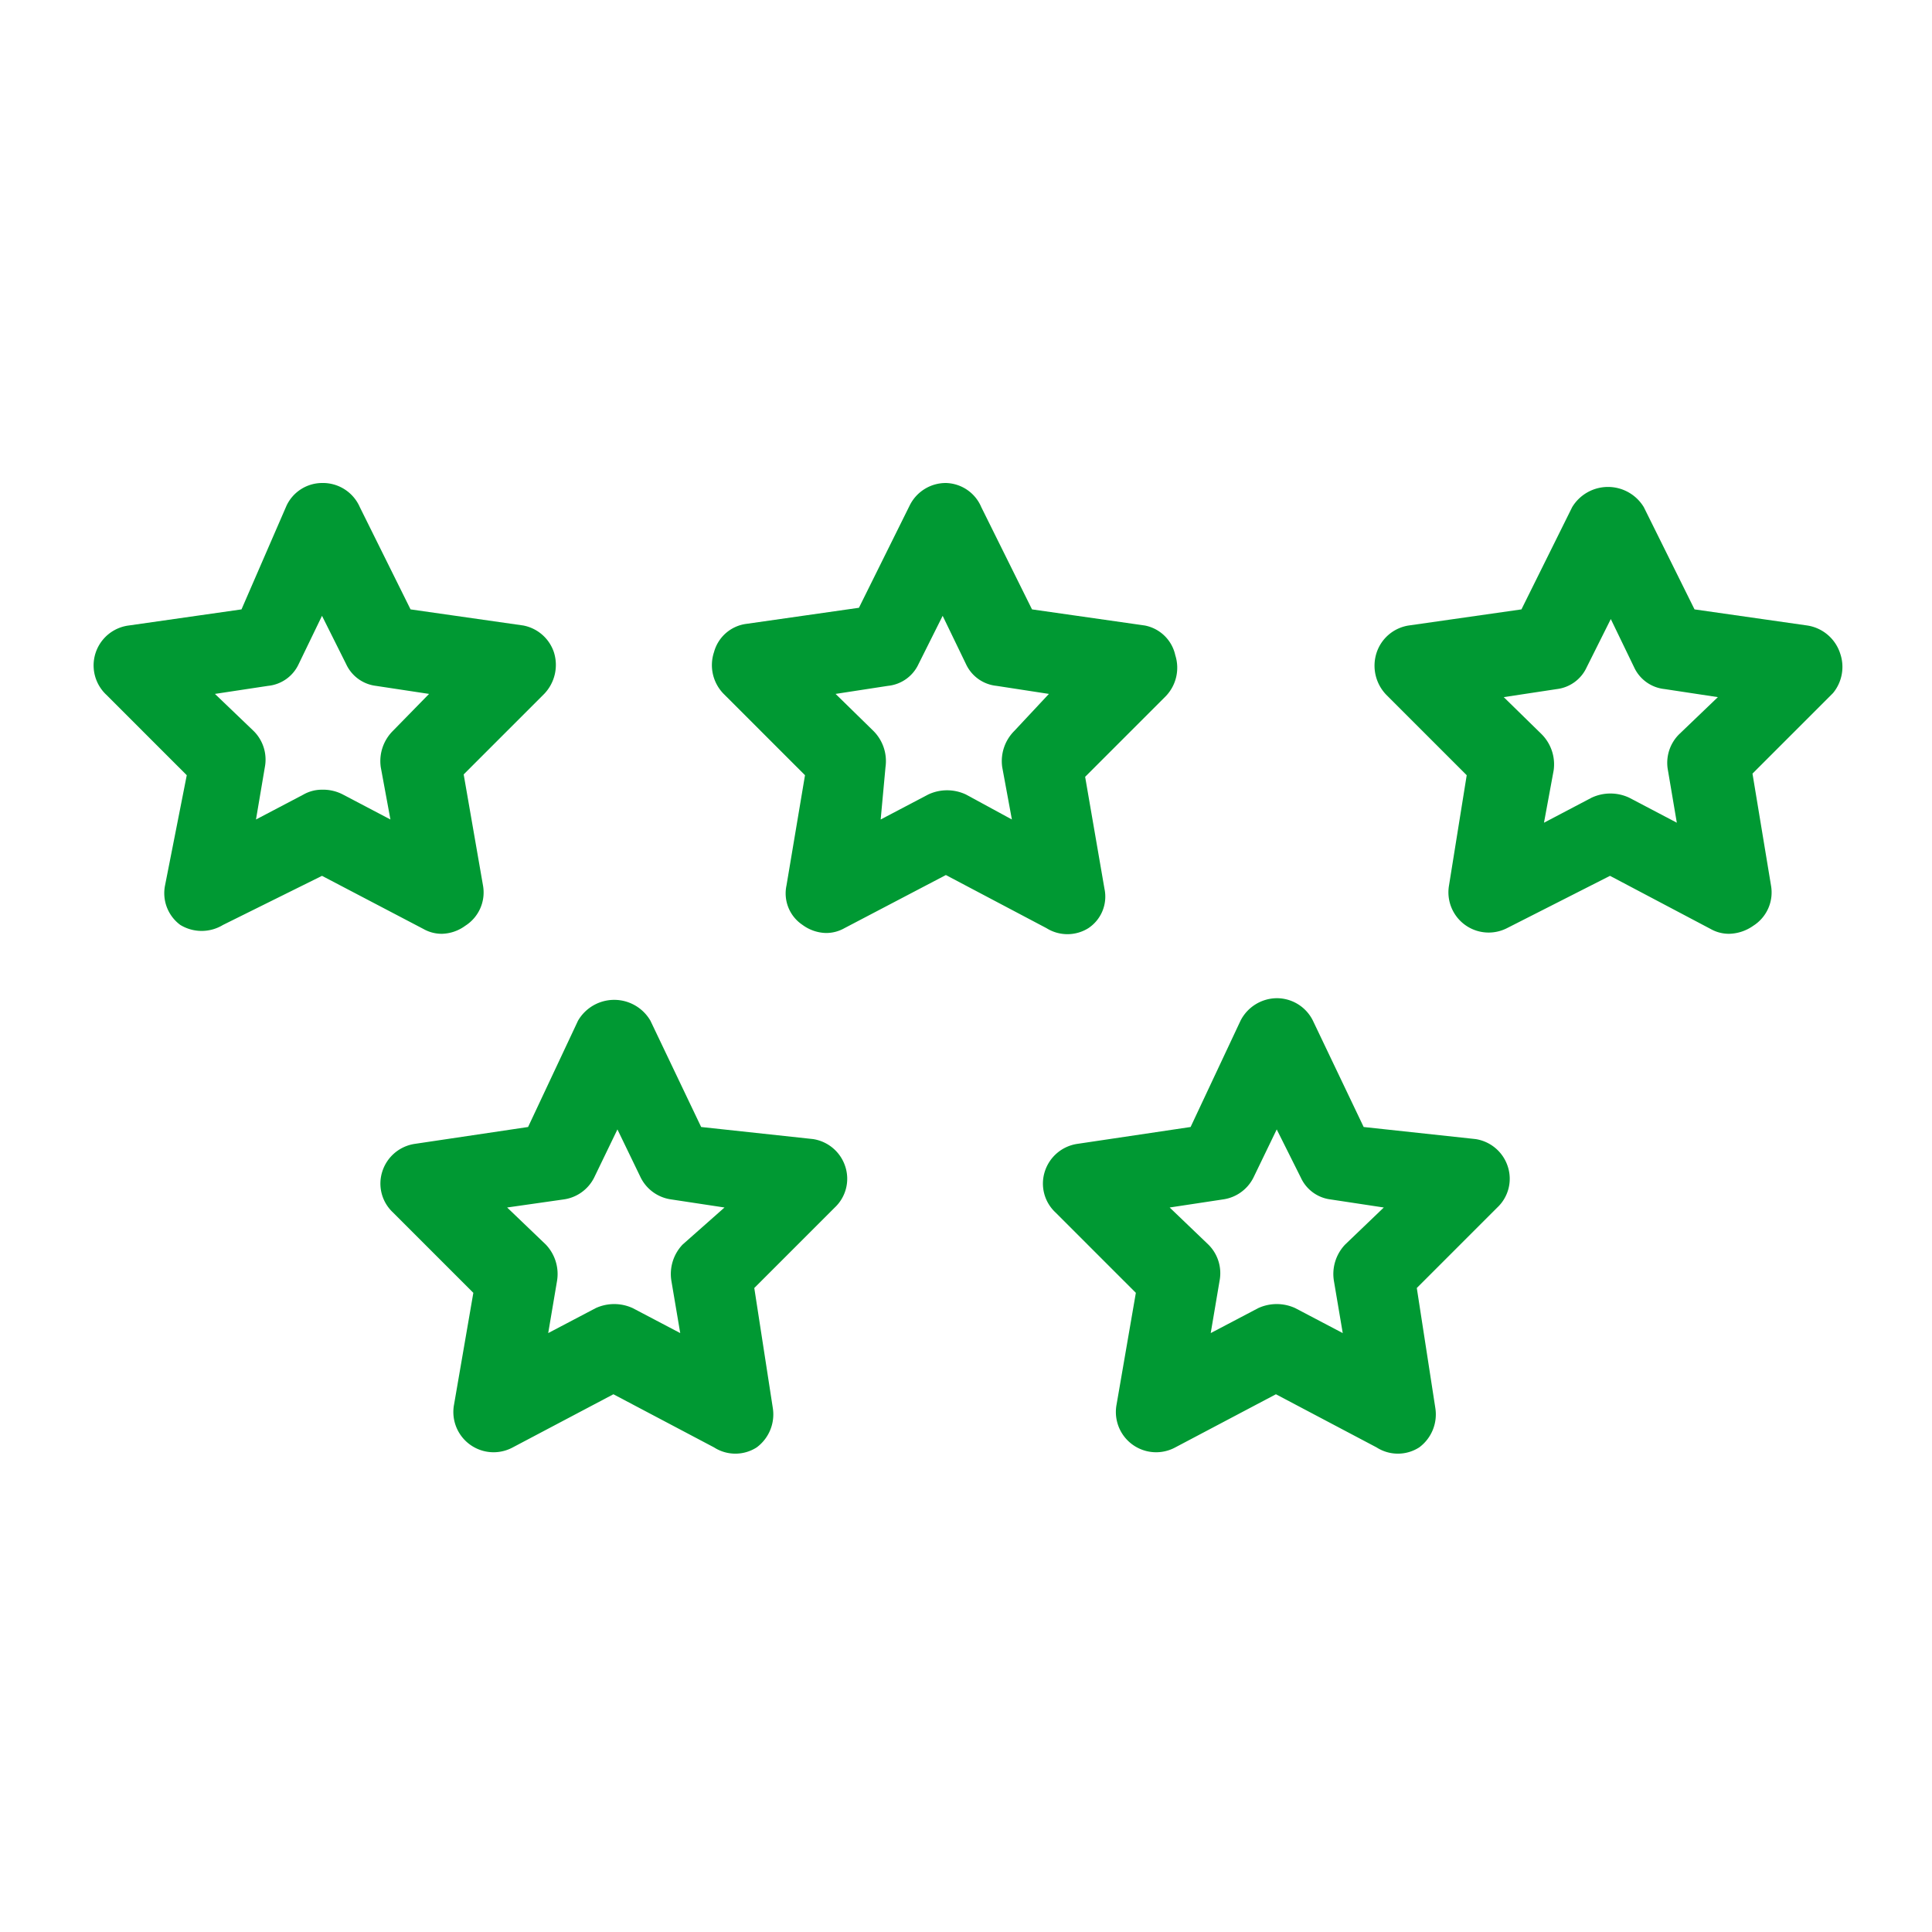 <?xml version="1.0"?>
<svg xmlns="http://www.w3.org/2000/svg" id="Layer_1" data-name="Layer 1" viewBox="0 0 24 24" width="512px" height="512px" class=""><g><path d="M16.31,12.68a.5.5,0,0,0-.45-.28.51.51,0,0,0-.45.28L14.79,14l-1.41.21a.5.5,0,0,0-.4.34.49.49,0,0,0,.13.51l1,1-.24,1.39a.5.5,0,0,0,.73.53l1.25-.66,1.25.66a.49.49,0,0,0,.53,0,.51.51,0,0,0,.2-.49L17.6,16l1-1a.49.49,0,0,0,.13-.51.5.5,0,0,0-.4-.34L16.94,14Zm.4,2.78a.53.53,0,0,0-.14.45l.11.65-.59-.31a.55.55,0,0,0-.46,0l-.59.31.11-.65a.5.5,0,0,0-.14-.45L14.53,15l.66-.1a.5.5,0,0,0,.38-.27l.29-.6.3.6a.47.47,0,0,0,.37.27l.66.1Z" data-original="#000000" class="active-path" data-old_color="#000000" fill="#009933"/><path d="M8.08,12.68a.52.52,0,0,0-.9,0L6.56,14l-1.41.21a.5.5,0,0,0-.4.34.49.49,0,0,0,.13.51l1,1-.24,1.39a.5.5,0,0,0,.73.53l1.25-.66,1.25.66a.49.49,0,0,0,.53,0,.51.51,0,0,0,.2-.49L9.37,16l1-1a.49.49,0,0,0,.13-.51.5.5,0,0,0-.4-.34L8.71,14Zm.4,2.78a.53.53,0,0,0-.14.45l.11.65-.59-.31a.55.55,0,0,0-.46,0l-.59.31.11-.65a.53.53,0,0,0-.14-.45L6.3,15,7,14.9a.5.5,0,0,0,.38-.27l.29-.6.29.6a.5.5,0,0,0,.38.27L9,15Z" data-original="#000000" class="active-path" data-old_color="#000000" fill="#009933"/><path d="M22.86,8.12a.51.51,0,0,0-.41-.35l-1.4-.2L20.42,6.3a.52.52,0,0,0-.89,0L18.9,7.57l-1.4.2a.5.5,0,0,0-.4.34.52.52,0,0,0,.12.52l1,1L18,11a.5.5,0,0,0,.72.53L20,10.88l1.25.66a.46.46,0,0,0,.23.06.54.54,0,0,0,.3-.1A.49.49,0,0,0,22,11l-.23-1.39,1-1A.51.51,0,0,0,22.86,8.12Zm-2,1a.5.5,0,0,0-.14.45l.11.65-.59-.31a.55.55,0,0,0-.47,0l-.59.31.12-.65a.53.53,0,0,0-.15-.45l-.47-.46.66-.1a.47.47,0,0,0,.37-.27l.3-.6.29.6a.47.47,0,0,0,.38.27l.66.1Z" data-original="#000000" class="active-path" data-old_color="#000000" fill="#009933"/><path d="M14.22,7.77l-1.4-.2L12.19,6.3A.49.49,0,0,0,11.75,6a.5.5,0,0,0-.45.28l-.63,1.27-1.4.2a.48.48,0,0,0-.4.35A.51.51,0,0,0,9,8.63l1,1L9.77,11a.47.47,0,0,0,.2.49.51.51,0,0,0,.29.1.46.46,0,0,0,.23-.06l1.26-.66,1.25.66a.49.49,0,0,0,.52,0,.47.47,0,0,0,.2-.49l-.24-1.39,1-1a.51.51,0,0,0,.12-.51A.48.48,0,0,0,14.22,7.77ZM12.6,9.08a.53.53,0,0,0-.15.45l.12.65L12,9.87a.55.55,0,0,0-.47,0l-.59.31L11,9.53a.53.53,0,0,0-.15-.45l-.47-.46.65-.1a.47.47,0,0,0,.38-.27l.3-.6.29.6a.47.47,0,0,0,.38.27l.65.1Z" data-original="#000000" class="active-path" data-old_color="#000000" fill="#009933"/><path d="M6.5,7.77l-1.4-.2L4.47,6.3A.5.5,0,0,0,4,6a.49.49,0,0,0-.44.28L3,7.57l-1.4.2a.5.5,0,0,0-.28.86l1,1L2.05,11a.49.49,0,0,0,.19.49.51.51,0,0,0,.53,0L4,10.88l1.26.66a.46.46,0,0,0,.23.06.51.51,0,0,0,.29-.1A.49.49,0,0,0,6,11L5.76,9.62l1-1a.52.52,0,0,0,.12-.52A.5.5,0,0,0,6.5,7.77ZM4.88,9.08a.53.53,0,0,0-.15.45l.12.65-.59-.31A.53.53,0,0,0,4,9.81a.46.46,0,0,0-.23.06l-.59.31.11-.65a.5.5,0,0,0-.14-.45l-.48-.46.66-.1a.47.47,0,0,0,.38-.27L4,7.65l.3.6a.47.47,0,0,0,.37.27l.66.1Z" data-original="#000000" class="active-path" data-old_color="#000000" fill="#009933"/></g> </svg>
